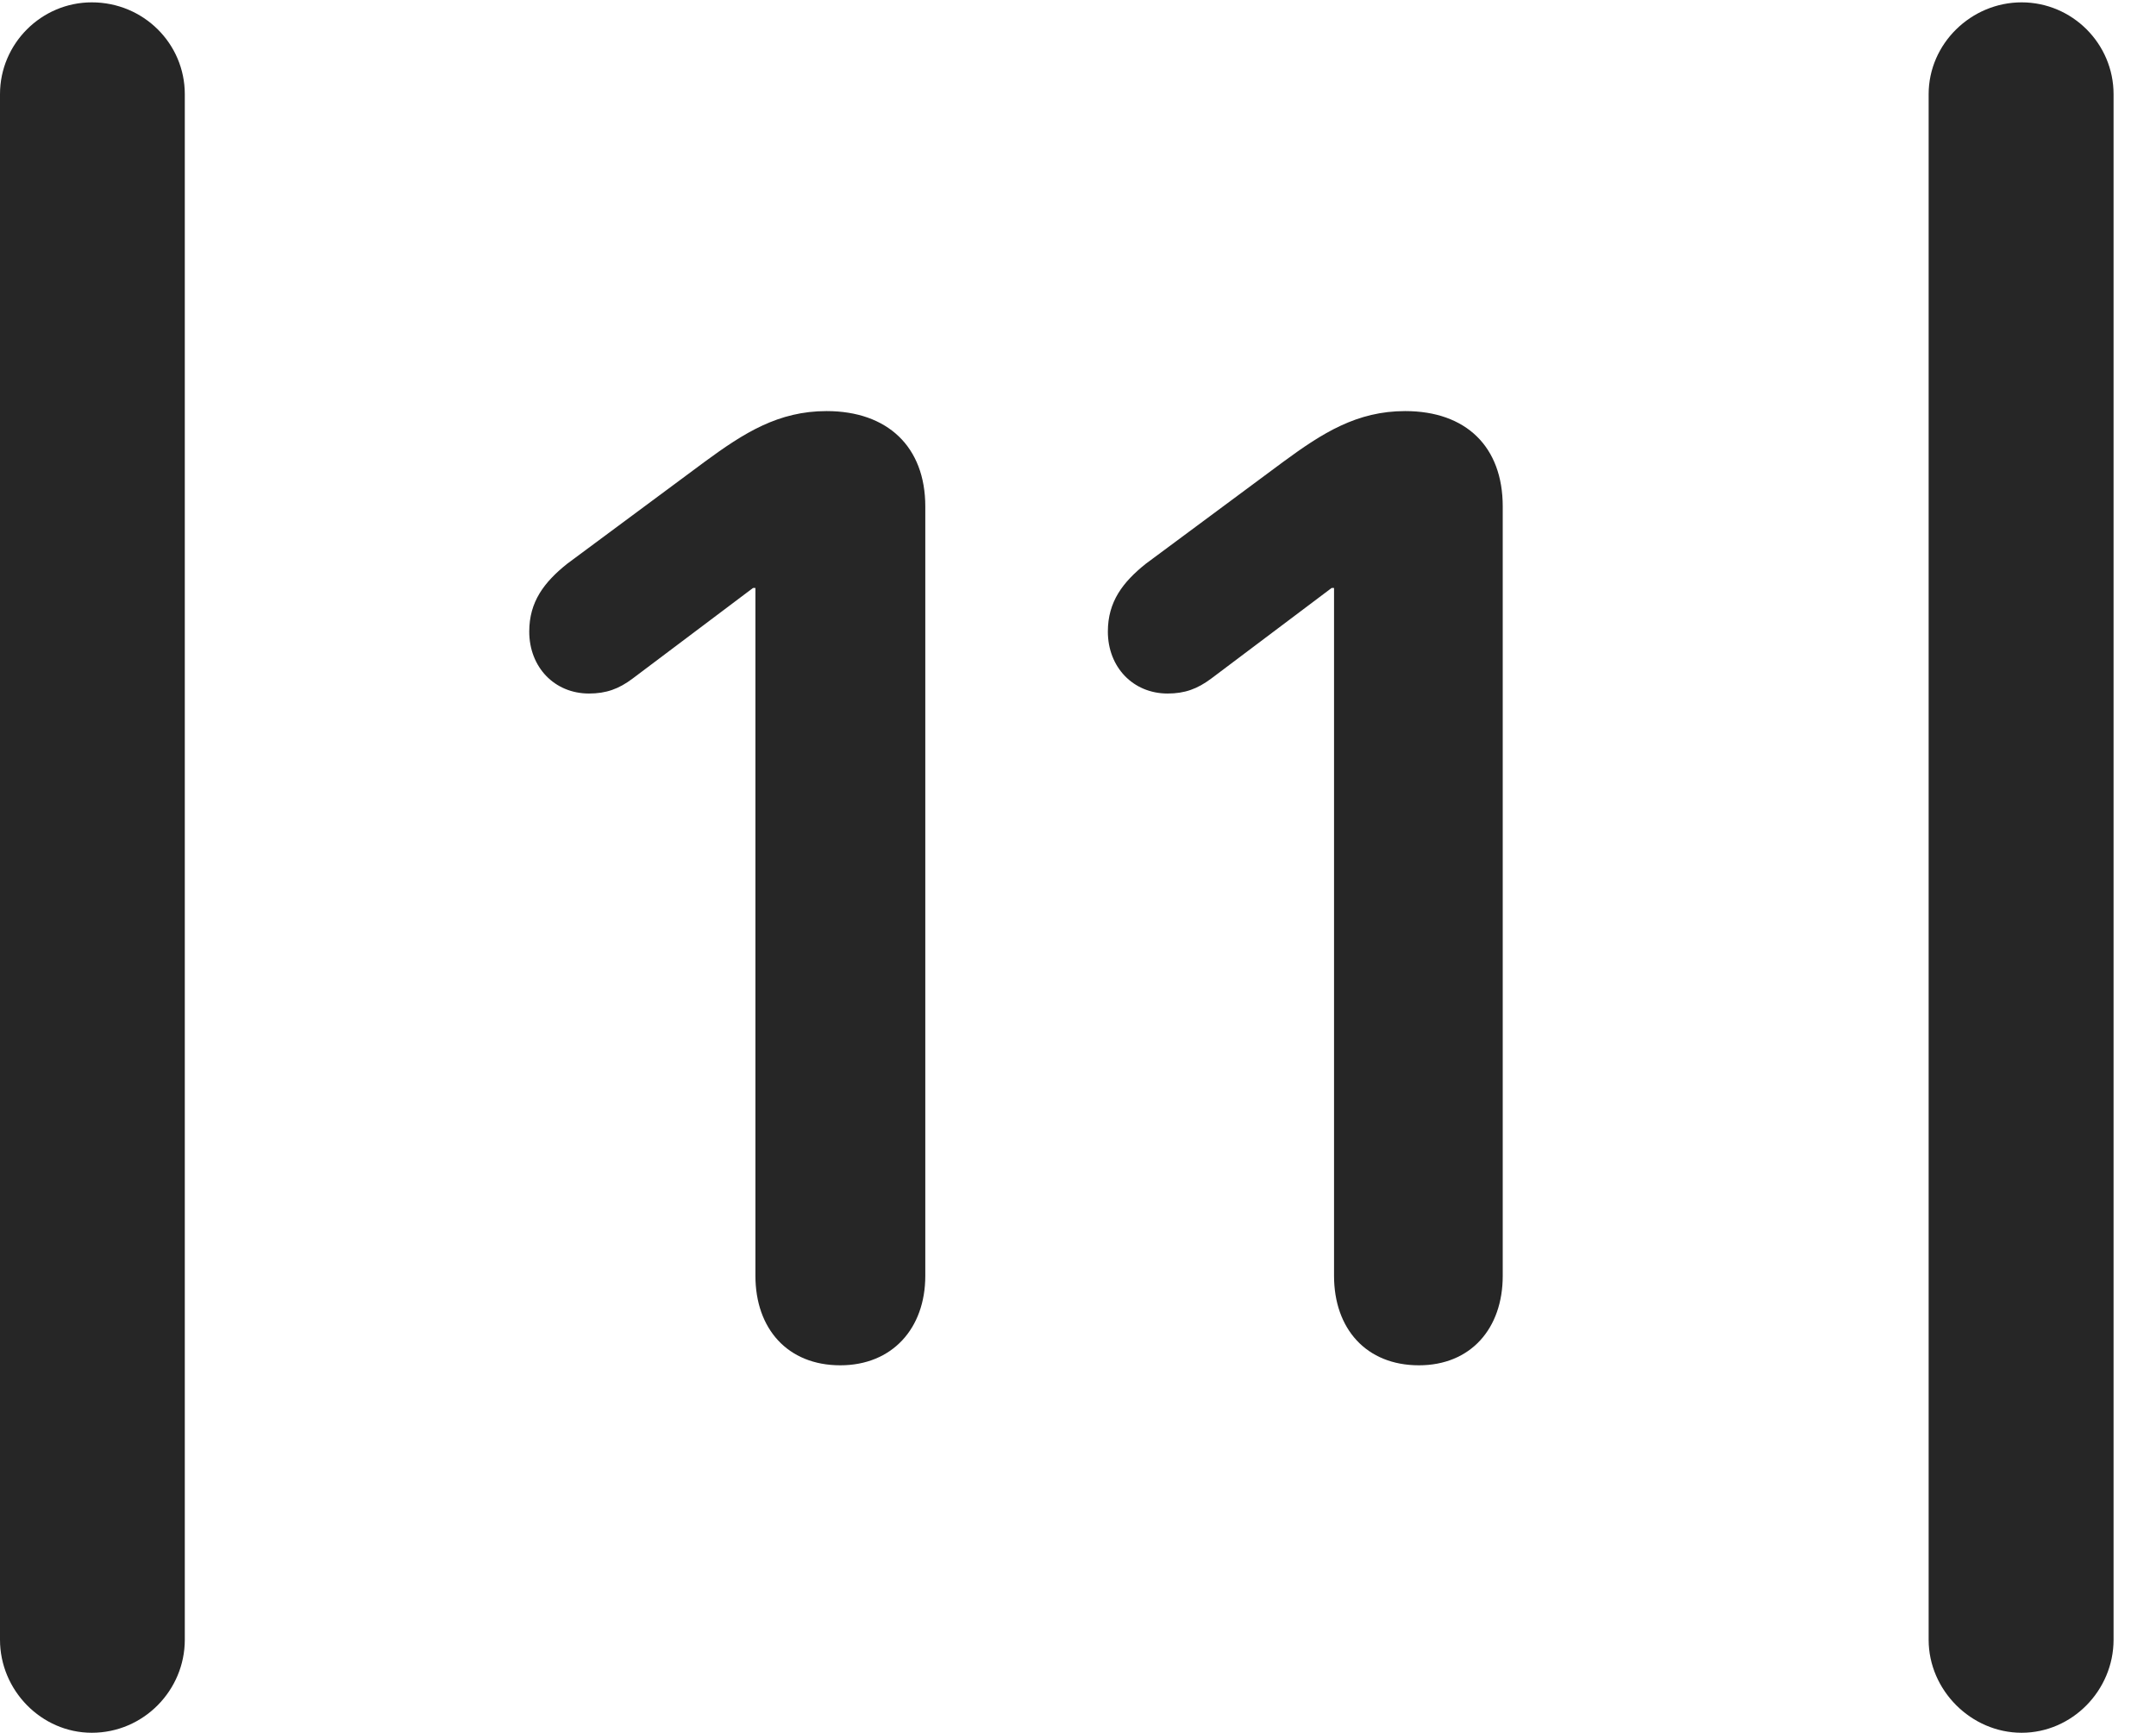 <?xml version="1.0" encoding="UTF-8"?>
<!--Generator: Apple Native CoreSVG 232.5-->
<!DOCTYPE svg
PUBLIC "-//W3C//DTD SVG 1.1//EN"
       "http://www.w3.org/Graphics/SVG/1.1/DTD/svg11.dtd">
<svg version="1.1" xmlns="http://www.w3.org/2000/svg" xmlns:xlink="http://www.w3.org/1999/xlink" width="18.34" height="14.736">
 <g>
  <rect height="14.736" opacity="0" width="18.34" x="0" y="0"/>
  <path d="M0 13.945C0 14.375 0.352 14.736 0.781 14.736C1.221 14.736 1.572 14.375 1.572 13.945L1.572 0.801C1.572 0.371 1.221 0.02 0.781 0.02C0.352 0.02 0 0.371 0 0.801ZM16.406 13.945C16.406 14.375 16.768 14.736 17.197 14.736C17.627 14.736 17.979 14.375 17.979 13.945L17.979 0.801C17.979 0.371 17.627 0.02 17.197 0.02C16.768 0.02 16.406 0.371 16.406 0.801Z" fill="#000000" fill-opacity="0.85"/>
  <path d="M7.148 11.611C7.588 11.611 7.871 11.299 7.871 10.85L7.871 4.307C7.871 3.799 7.549 3.496 7.031 3.496C6.621 3.496 6.328 3.682 5.996 3.926L4.824 4.795C4.629 4.951 4.502 5.117 4.502 5.371C4.502 5.674 4.717 5.898 5.01 5.898C5.156 5.898 5.264 5.859 5.381 5.771L6.406 5L6.426 5L6.426 10.85C6.426 11.299 6.699 11.611 7.148 11.611ZM12.07 11.611C12.51 11.611 12.783 11.299 12.783 10.85L12.783 4.307C12.783 3.799 12.471 3.496 11.953 3.496C11.543 3.496 11.25 3.682 10.918 3.926L9.746 4.795C9.551 4.951 9.424 5.117 9.424 5.371C9.424 5.674 9.639 5.898 9.932 5.898C10.078 5.898 10.185 5.859 10.303 5.771L11.328 5L11.348 5L11.348 10.85C11.348 11.299 11.621 11.611 12.07 11.611Z" fill="#000000" fill-opacity="0.85"/>
 </g>
</svg>
